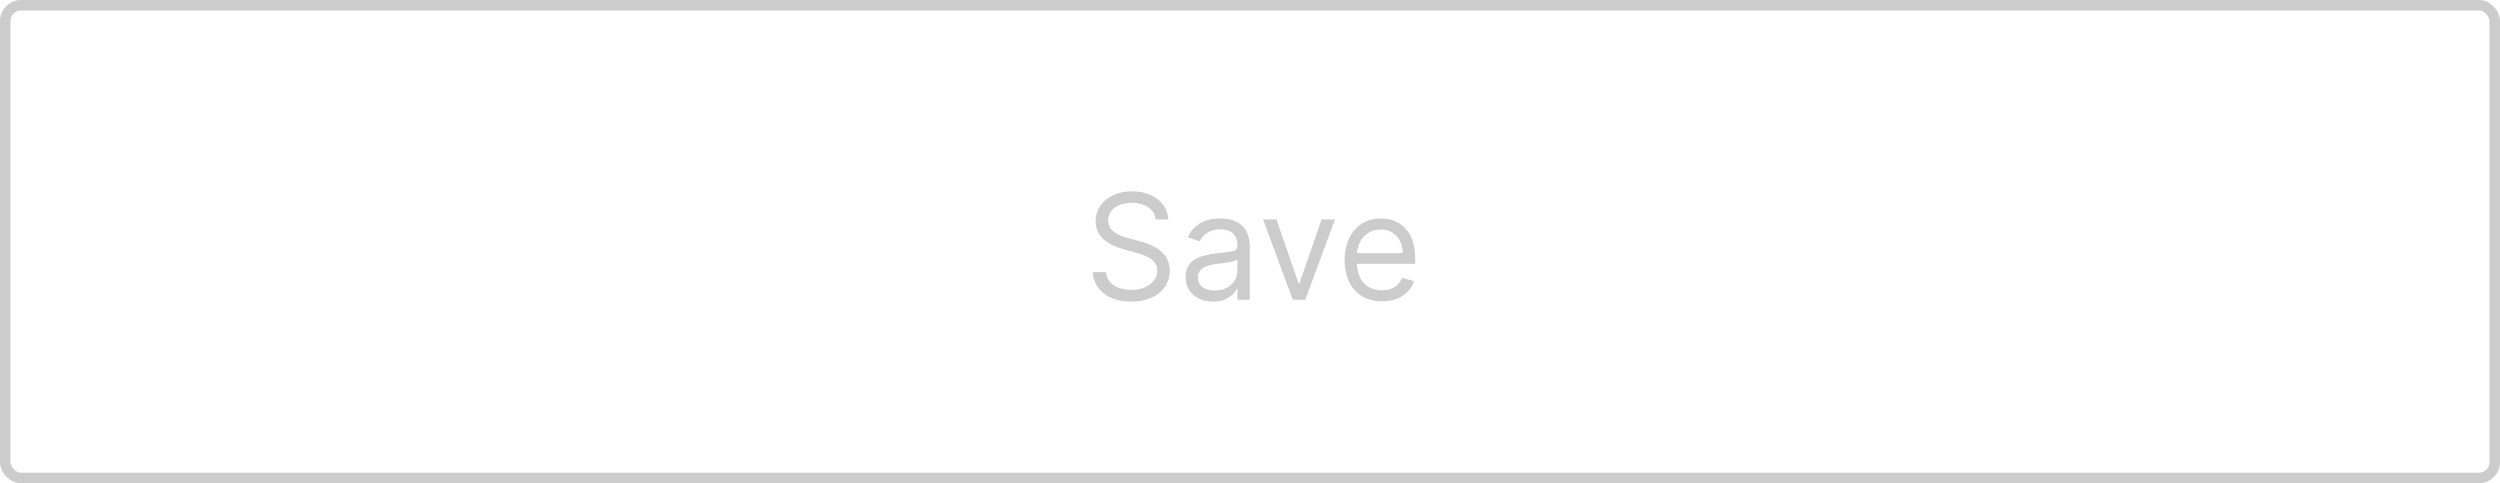 <svg width="238" height="46" fill="none" xmlns="http://www.w3.org/2000/svg"><rect opacity=".2" x=".5" y=".5" width="237" height="45" rx="1.5" stroke="#000"/><path opacity=".2" d="M110.028 20.895h1.193c-.054-1.536-1.471-2.684-3.44-2.684-1.949 0-3.48 1.133-3.48 2.844 0 1.372.994 2.187 2.585 2.644l1.253.358c1.074.299 2.028.676 2.028 1.69 0 1.114-1.074 1.85-2.485 1.85-1.214 0-2.287-.537-2.387-1.69h-1.273c.12 1.67 1.472 2.804 3.66 2.804 2.346 0 3.678-1.293 3.678-2.944 0-1.909-1.809-2.525-2.863-2.803l-1.034-.279c-.756-.199-1.969-.596-1.969-1.69 0-.975.895-1.69 2.247-1.69 1.233 0 2.168.586 2.287 1.59Zm5.448 7.816c1.332 0 2.028-.716 2.267-1.213h.059v1.034h1.174V23.5c0-2.426-1.85-2.704-2.824-2.704-1.154 0-2.466.398-3.063 1.79l1.114.397c.259-.556.87-1.153 1.989-1.153 1.078 0 1.61.572 1.61 1.551v.04c0 .567-.576.517-1.968.696-1.417.184-2.963.497-2.963 2.247 0 1.492 1.153 2.347 2.605 2.347Zm.179-1.054c-.935 0-1.611-.418-1.611-1.233 0-.895.815-1.174 1.73-1.293.497-.06 1.83-.199 2.028-.437v1.073c0 .955-.755 1.89-2.147 1.89Zm11.433-6.762h-1.273l-2.108 6.086h-.079l-2.108-6.086h-1.273l2.824 7.637h1.193l2.824-7.637Zm4.477 7.796c1.551 0 2.685-.776 3.043-1.93l-1.134-.317c-.298.795-.989 1.193-1.909 1.193-1.377 0-2.327-.89-2.381-2.526h5.543v-.497c0-2.844-1.69-3.818-3.281-3.818-2.068 0-3.441 1.63-3.441 3.977s1.353 3.918 3.56 3.918Zm-2.381-4.594c.079-1.188.919-2.247 2.262-2.247 1.272 0 2.088.954 2.088 2.247h-4.35Z" fill="#000"/></svg>